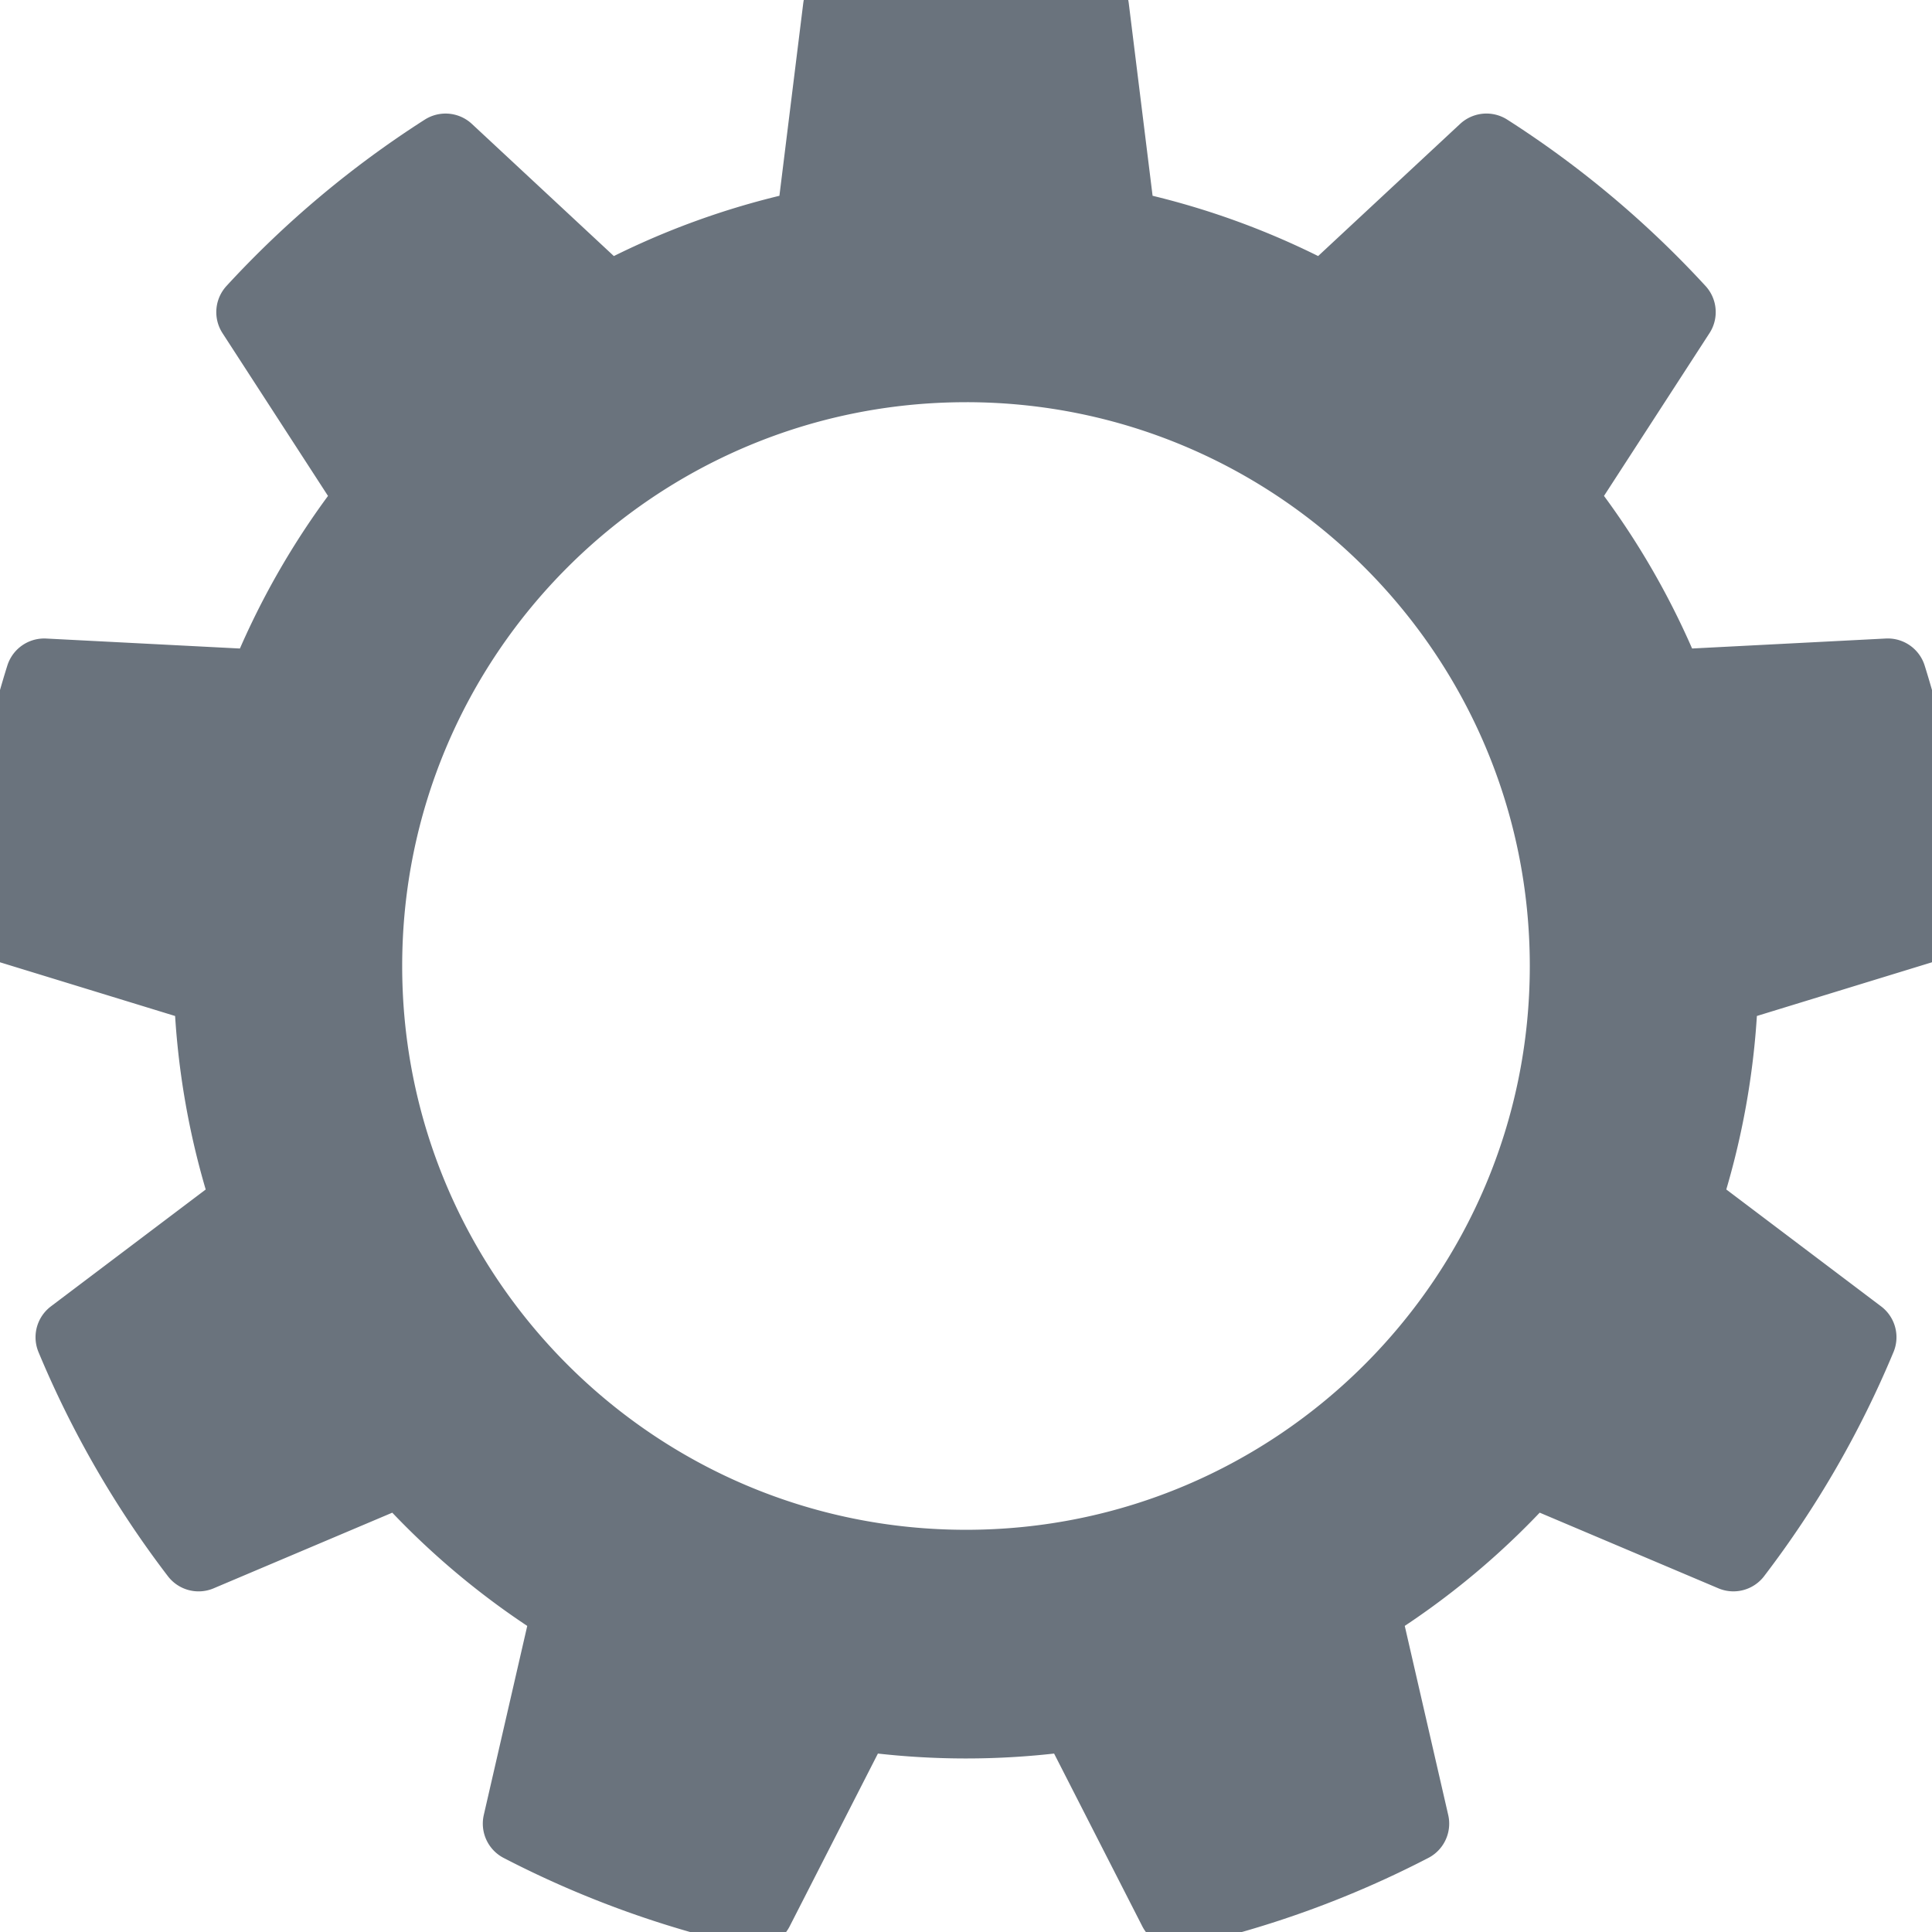 <svg viewBox="0 0 100 100" fill-rule="evenodd" clip-rule="evenodd" stroke-linecap="round" stroke-linejoin="round" stroke-miterlimit="1.5" class="icon"><path d="M56.44.417a49.952 49.952 0 00-12.88 0l-1.406 11.361a39.039 39.039 0 00-10.712 3.9l-8.38-7.8a49.985 49.985 0 00-9.867 8.278l6.227 9.608a39.014 39.014 0 00-5.7 9.873l-11.434-.589A49.969 49.969 0 00.052 47.732l10.945 3.357a39.02 39.02 0 001.98 11.227l-9.138 6.899a50.01 50.01 0 006.44 11.154l10.543-4.464a38.977 38.977 0 008.733 7.327L26.99 94.391a50.016 50.016 0 0012.102 4.405L44.3 88.6c3.78.557 7.62.557 11.4 0l5.207 10.196A50.016 50.016 0 0073.01 94.39l-2.565-11.159a38.977 38.977 0 008.732-7.327l10.544 4.464a50.01 50.01 0 006.44-11.154l-9.138-6.9a39.02 39.02 0 001.98-11.226l10.945-3.357a49.969 49.969 0 00-2.236-12.684l-11.434.589a39.014 39.014 0 00-5.7-9.873l6.227-9.608a49.985 49.985 0 00-9.867-8.278l-8.38 7.8a39.039 39.039 0 00-10.712-3.9L56.44.417zM50 18.817c17.21 0 31.182 13.973 31.182 31.183S67.21 81.182 50 81.182 18.817 67.21 18.817 50 32.79 18.818 50 18.818z" fill="#6a737d" stroke="#6a737d" stroke-width="4"/></svg>